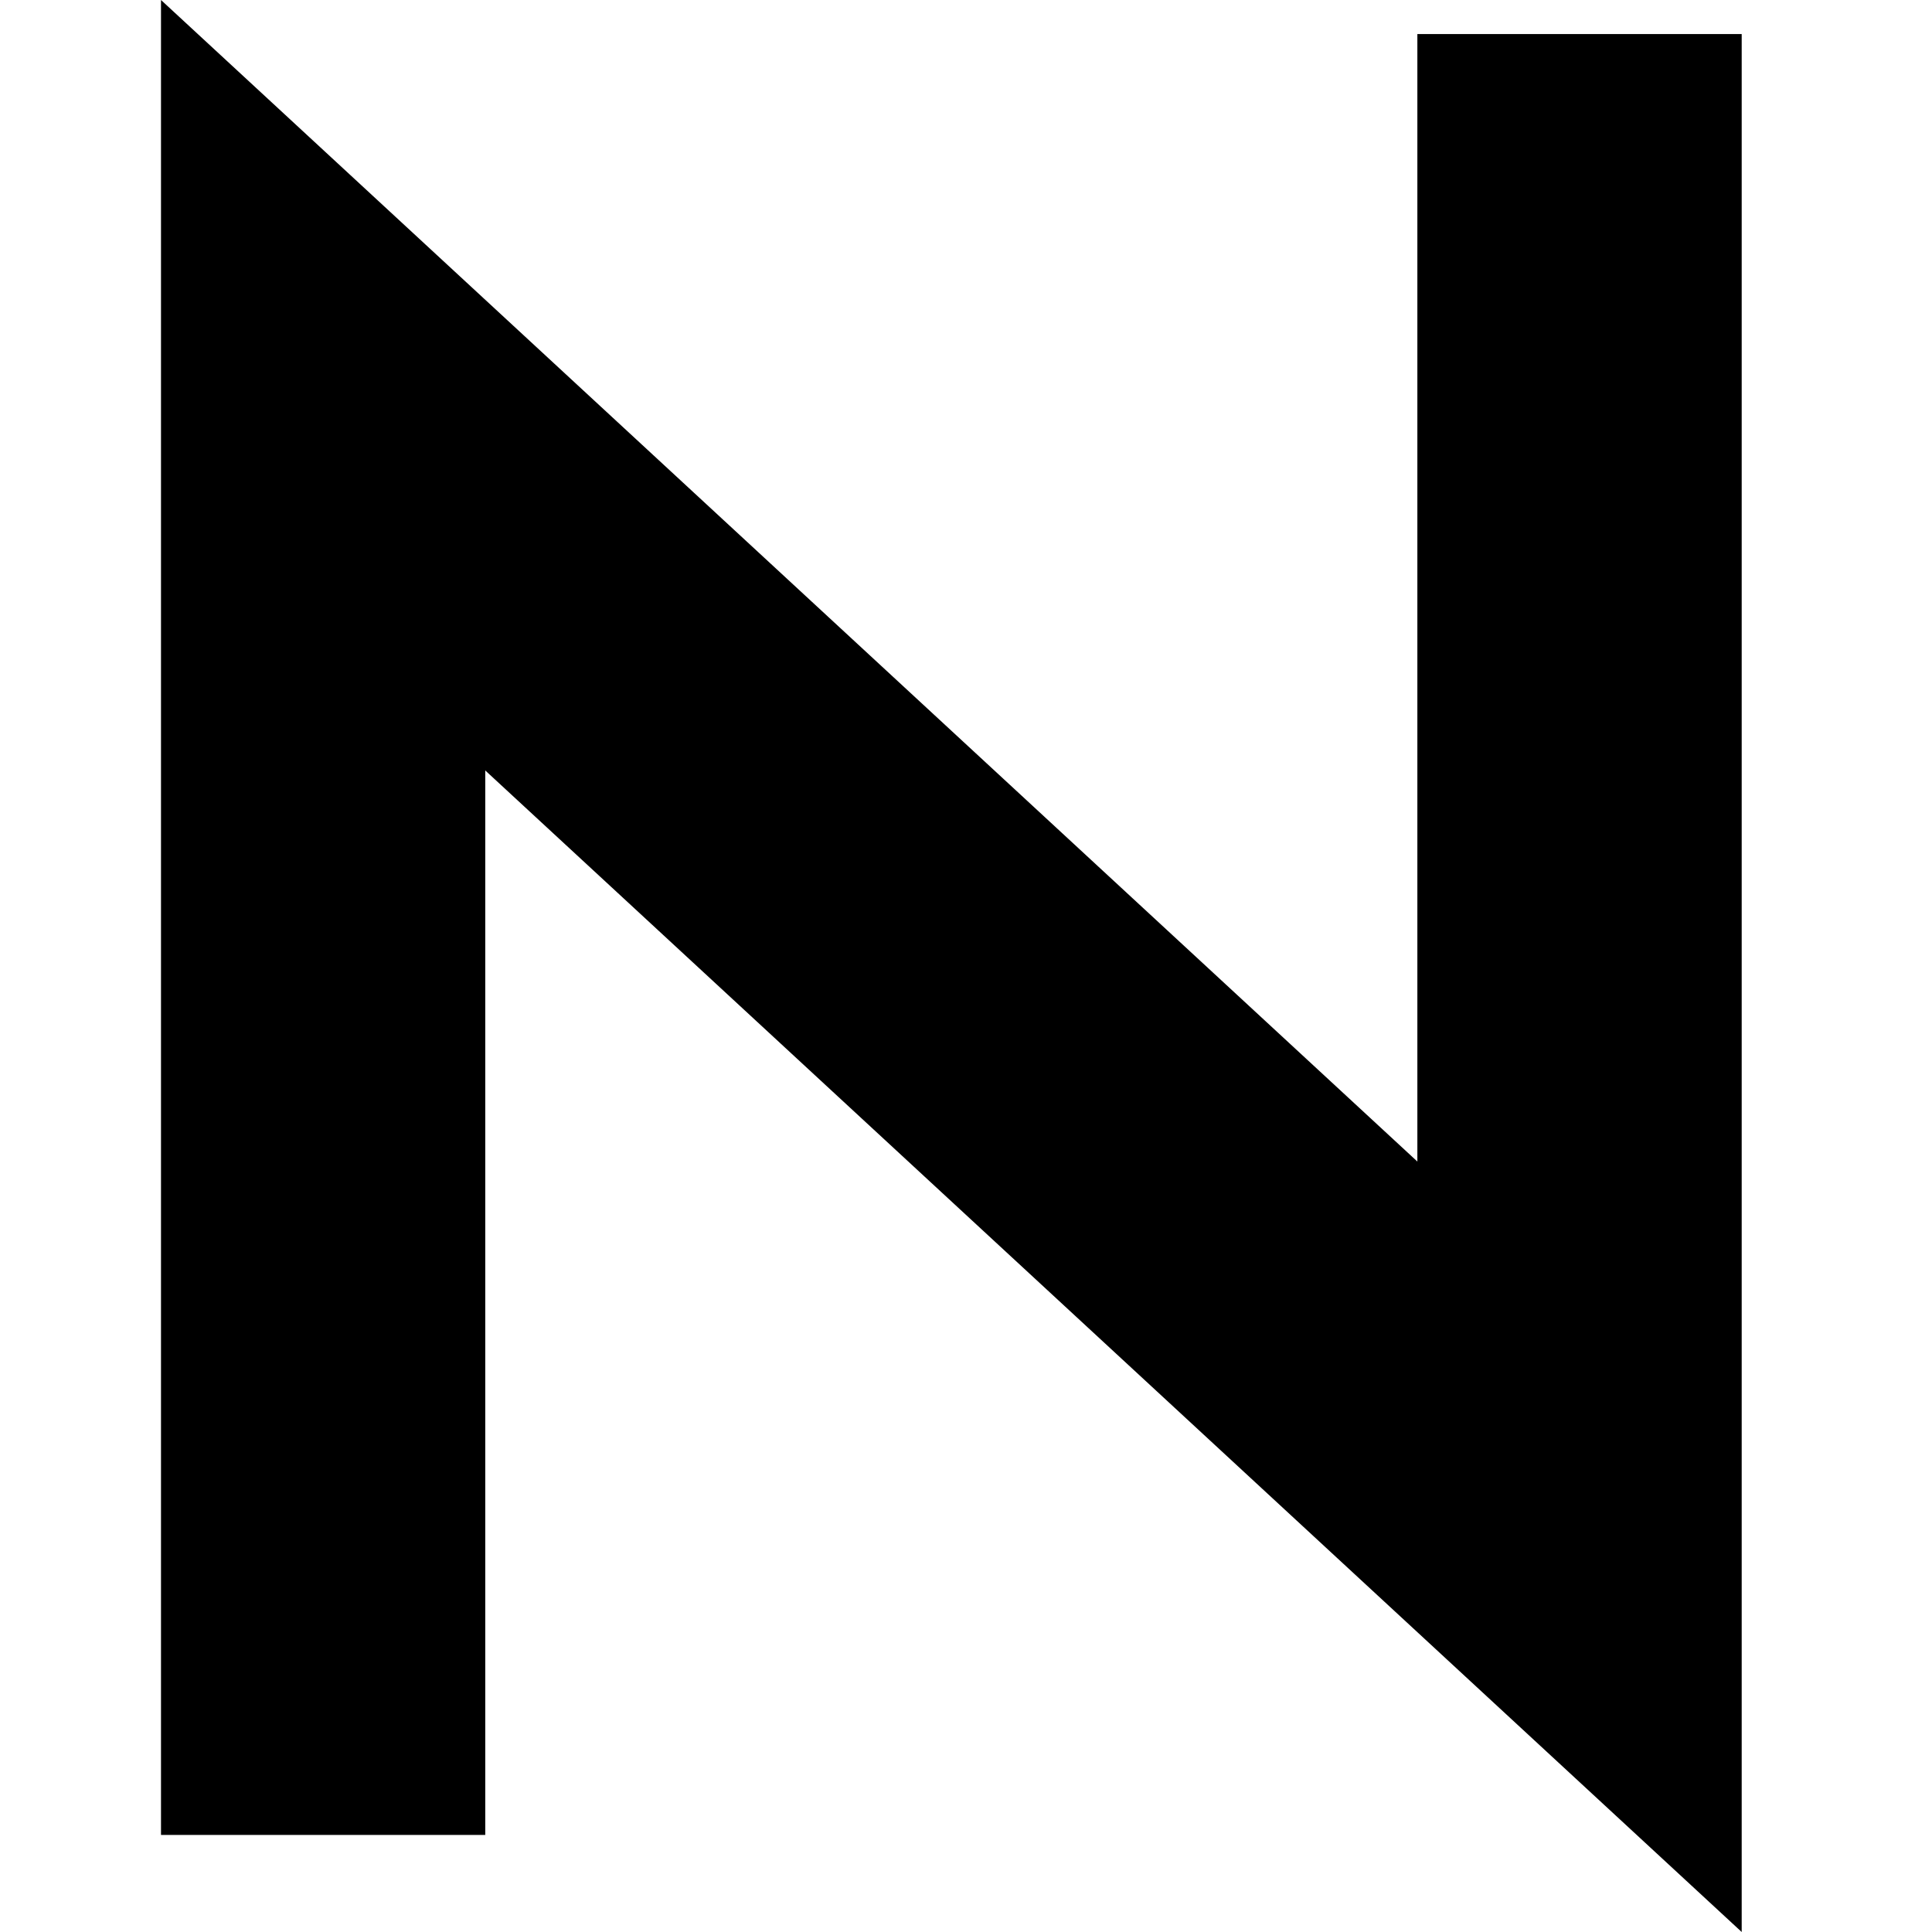<svg xmlns="http://www.w3.org/2000/svg" width="24" height="24" viewBox="0 0 24 24">
  <polygon stroke="none" fill="#000000" fill-rule="evenodd" points="2 0 2 22.794 6.028 22.794 6.028 9.571 21.636 24 21.636 .423 17.607 .423 17.607 14.429"/>
</svg>
